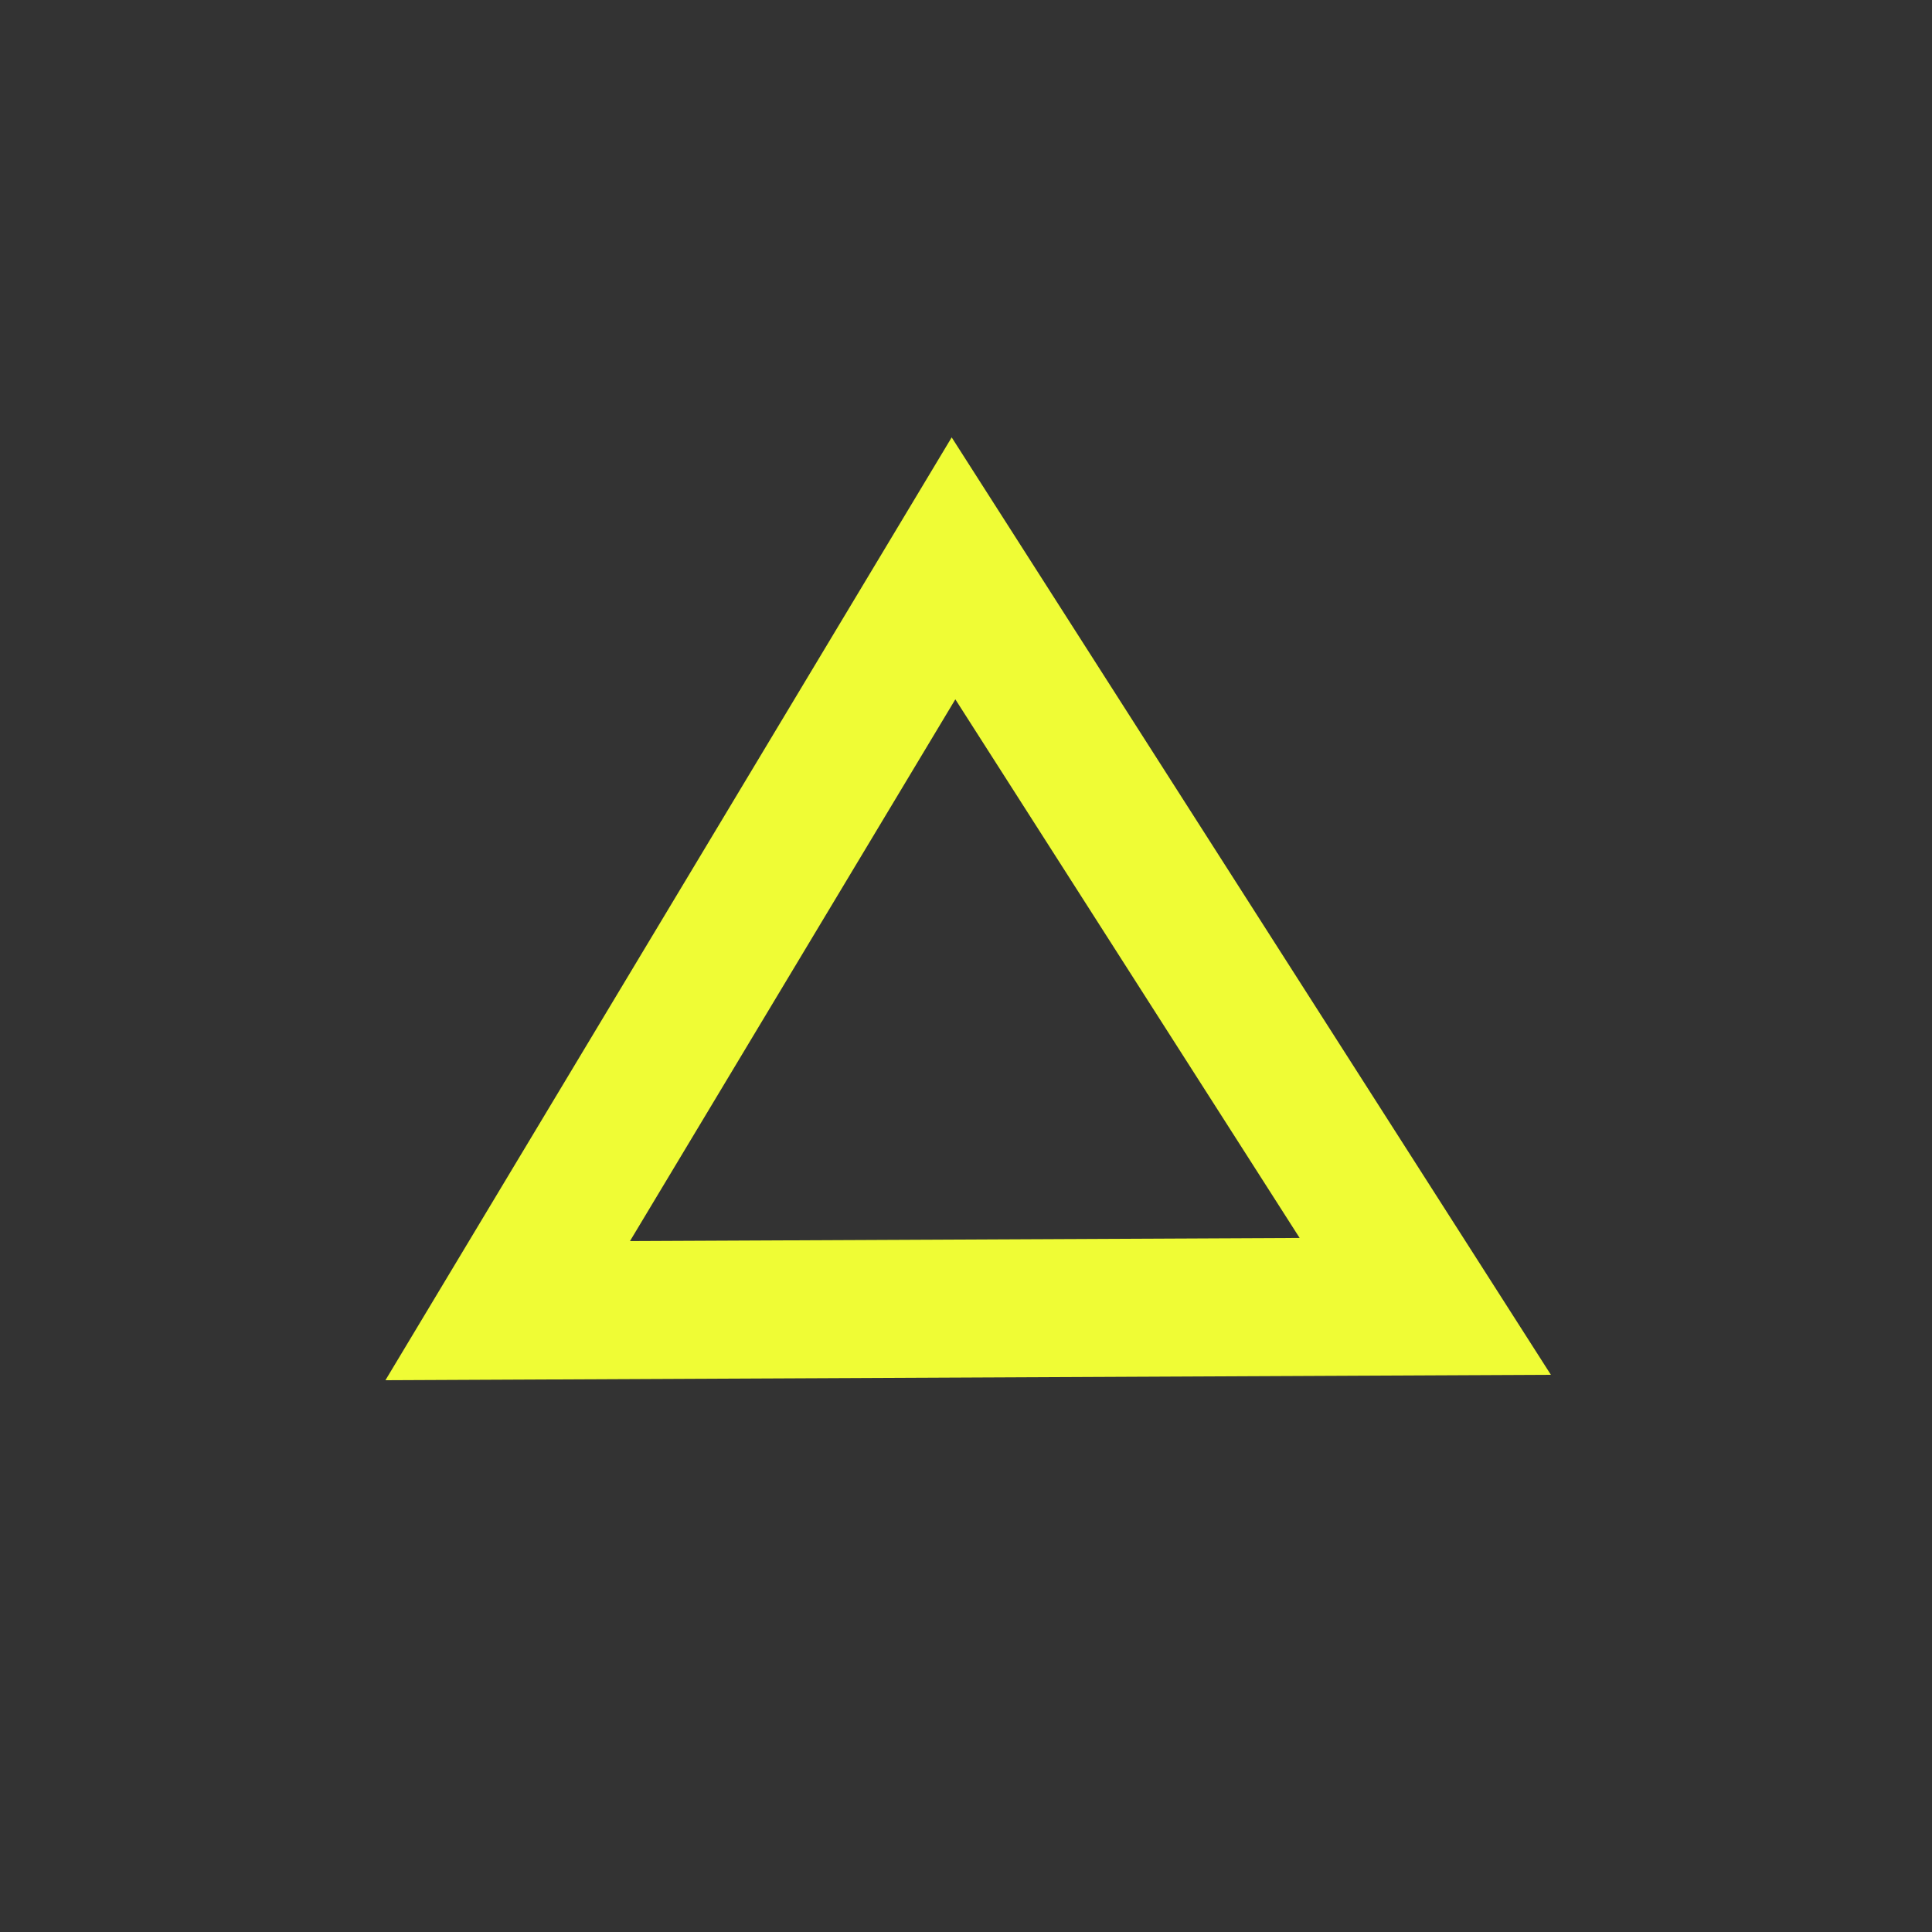 <?xml version="1.0" encoding="UTF-8"?>
<svg width="28px" height="28px" viewBox="0 0 28 28" version="1.1" xmlns="http://www.w3.org/2000/svg" xmlns:xlink="http://www.w3.org/1999/xlink">
    <rect x="0" y="0" width="28" height="28" fill="#333333" stroke="none"/>
    <title>24D7A02C-C7EB-4128-BD1D-E958D4E09913</title>
    <g id="Page-1" stroke="none" stroke-width="1" fill="none" fill-rule="evenodd">
        <g id="GUIDE-_-Drawing-_-202202" transform="translate(-184, -6306)" stroke="#EFFC35" stroke-width="2">
            <g id="Group-13" transform="translate(70, 5341)">
                <g id="Group-3" transform="translate(0, 833)">
                    <g id="shape" transform="translate(114, 0)">
                        <g id="ic_triangle_on_normal" transform="translate(0, 132)">
                            <g id="Triangle" transform="translate(5.5, 6)">
                                <path d="M8.319,2.237 L15.156,12.933 L1.858,12.995 L8.319,2.237 Z"></path>
                            </g>
                        </g>
                    </g>
                </g>
            </g>
        </g>
    </g>
</svg>
